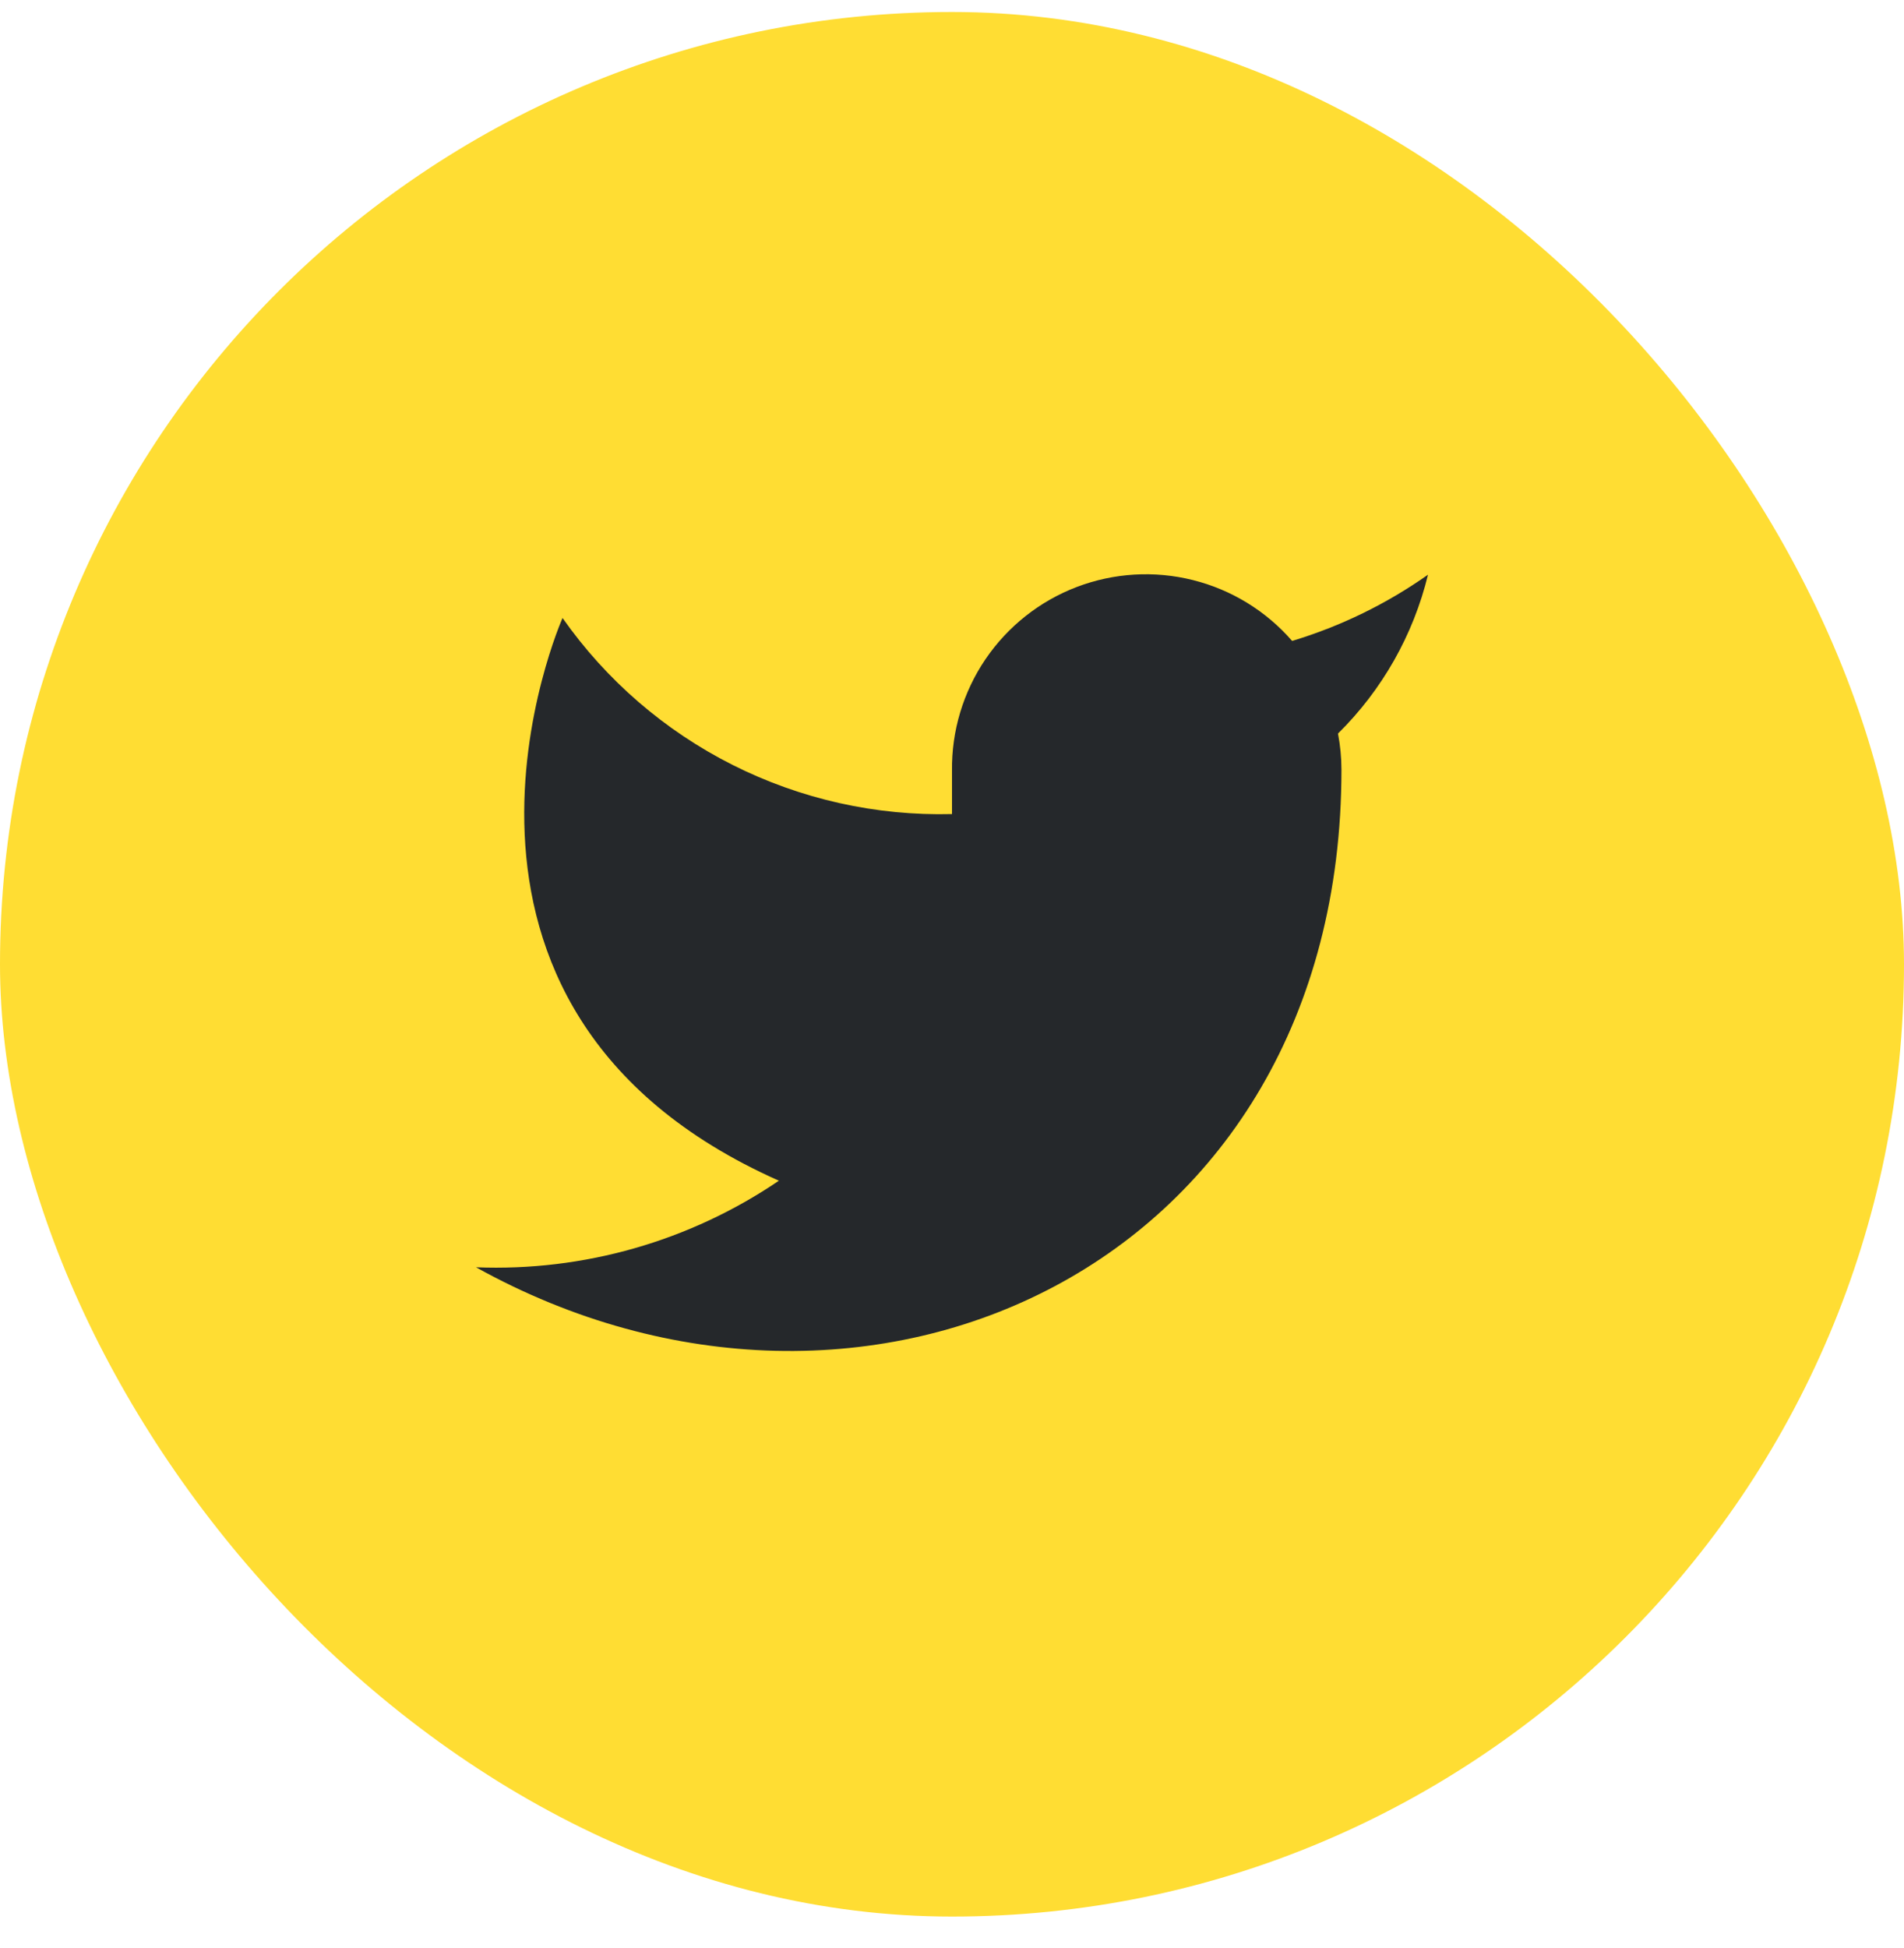 <svg width="44" height="45" viewBox="0 0 44 45" fill="none" xmlns="http://www.w3.org/2000/svg">
<rect y="0.277" width="44" height="44" rx="22" fill="#FFDD33"/>
<path d="M33 13.277C32.042 13.952 30.982 14.469 29.86 14.807C29.258 14.114 28.457 13.623 27.567 13.401C26.677 13.178 25.74 13.234 24.882 13.561C24.025 13.888 23.289 14.471 22.773 15.23C22.258 15.99 21.988 16.889 22 17.807V18.807C20.243 18.852 18.501 18.462 16.931 17.672C15.361 16.882 14.01 15.715 13 14.277C13 14.277 9 23.277 18 27.277C15.941 28.675 13.487 29.376 11 29.277C20 34.277 31 29.277 31 17.777C30.999 17.498 30.972 17.22 30.92 16.947C31.941 15.94 32.661 14.669 33 13.277Z" fill="#25282B"/>
</svg>
